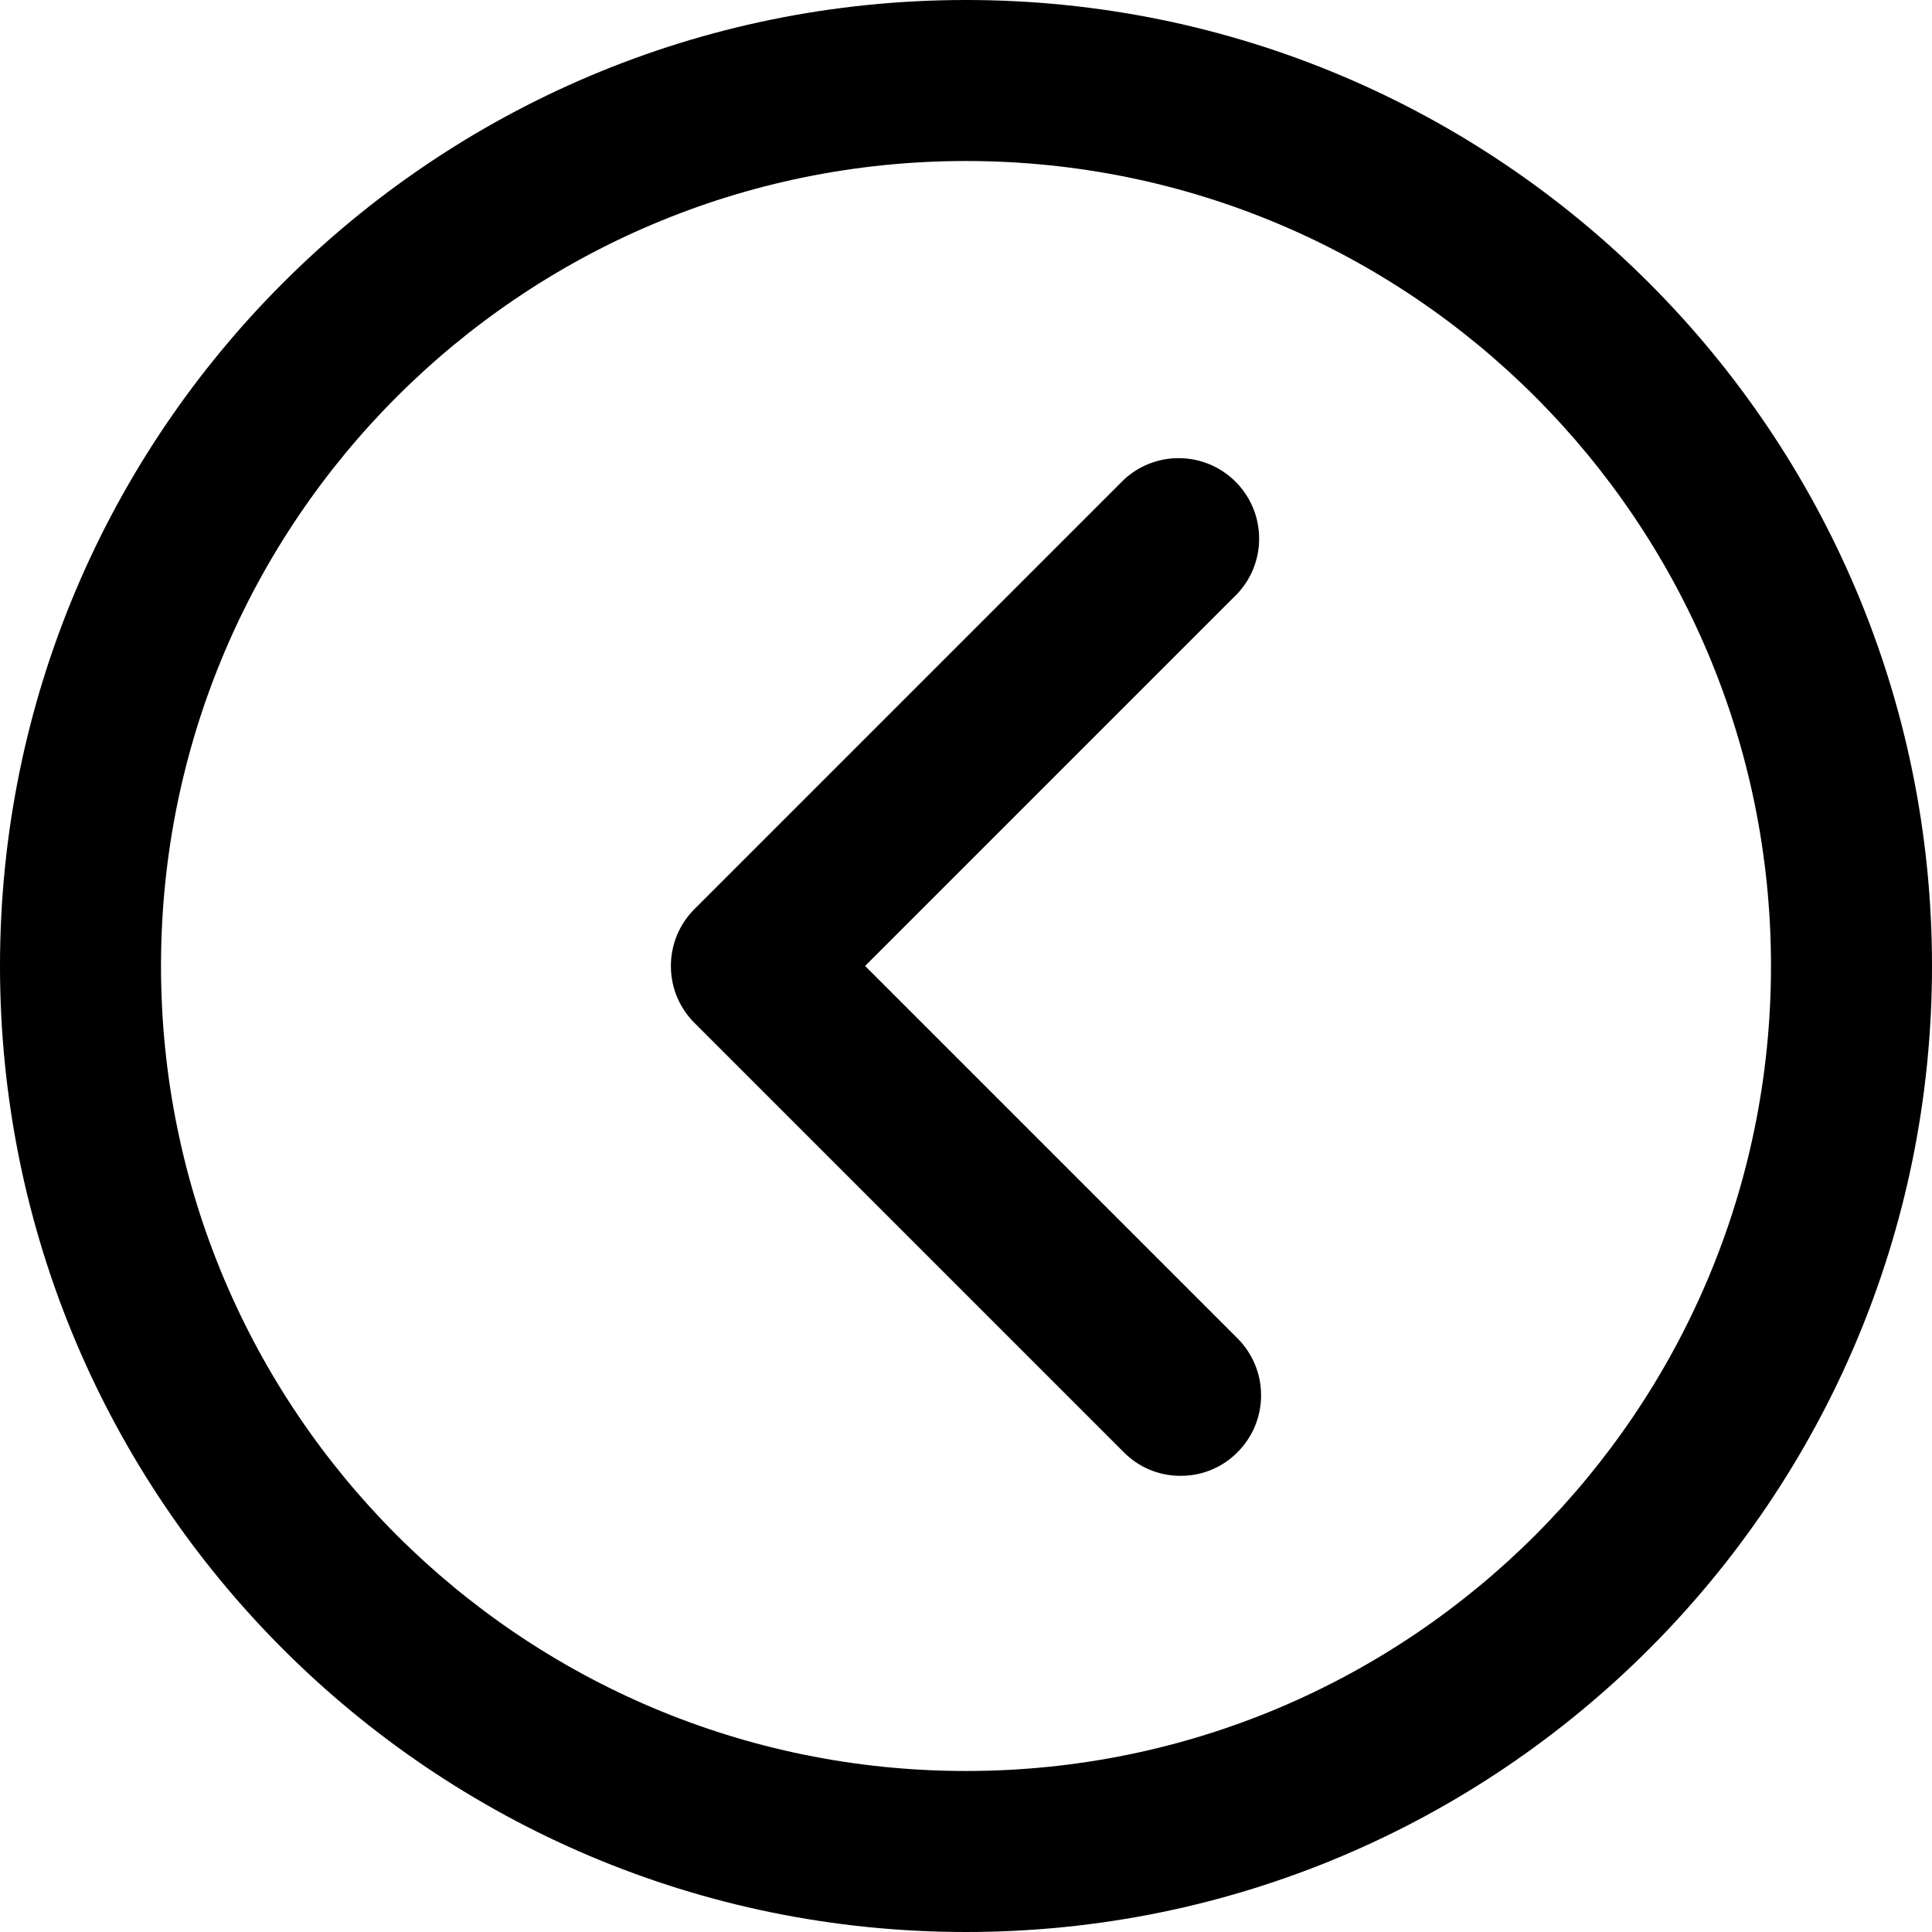<!-- Generated by IcoMoon.io -->
<svg version="1.1" xmlns="http://www.w3.org/2000/svg" width="80" height="80" viewBox="0 0 80 80">
<title>chevron-circle-left</title>
<path d="M40 80c-22.091 0-40-17.909-40-40s17.909-40 40-40c22.091 0 40 17.909 40 40v0c0 22.091-17.909 40-40 40v0zM40 6.667c-18.409 0-33.333 14.924-33.333 33.333s14.924 33.333 33.333 33.333c18.409 0 33.333-14.924 33.333-33.333v0c0-18.409-14.924-33.333-33.333-33.333v0z"></path>
<path d="M48.889 61.111c-0.005 0-0.010 0-0.016 0-0.915 0-1.743-0.374-2.34-0.977l-17.778-17.778c-0.602-0.603-0.975-1.436-0.975-2.356s0.372-1.752 0.975-2.356v0l17.778-17.778c0.594-0.554 1.393-0.895 2.272-0.895 1.841 0 3.333 1.492 3.333 3.333 0 0.879-0.34 1.679-0.896 2.274l0.002-0.002-15.422 15.422 15.422 15.422c0.602 0.603 0.975 1.436 0.975 2.356s-0.373 1.753-0.975 2.356v0c-0.597 0.604-1.425 0.978-2.34 0.978-0.005 0-0.011 0-0.016 0h0.001z"></path>
</svg>
